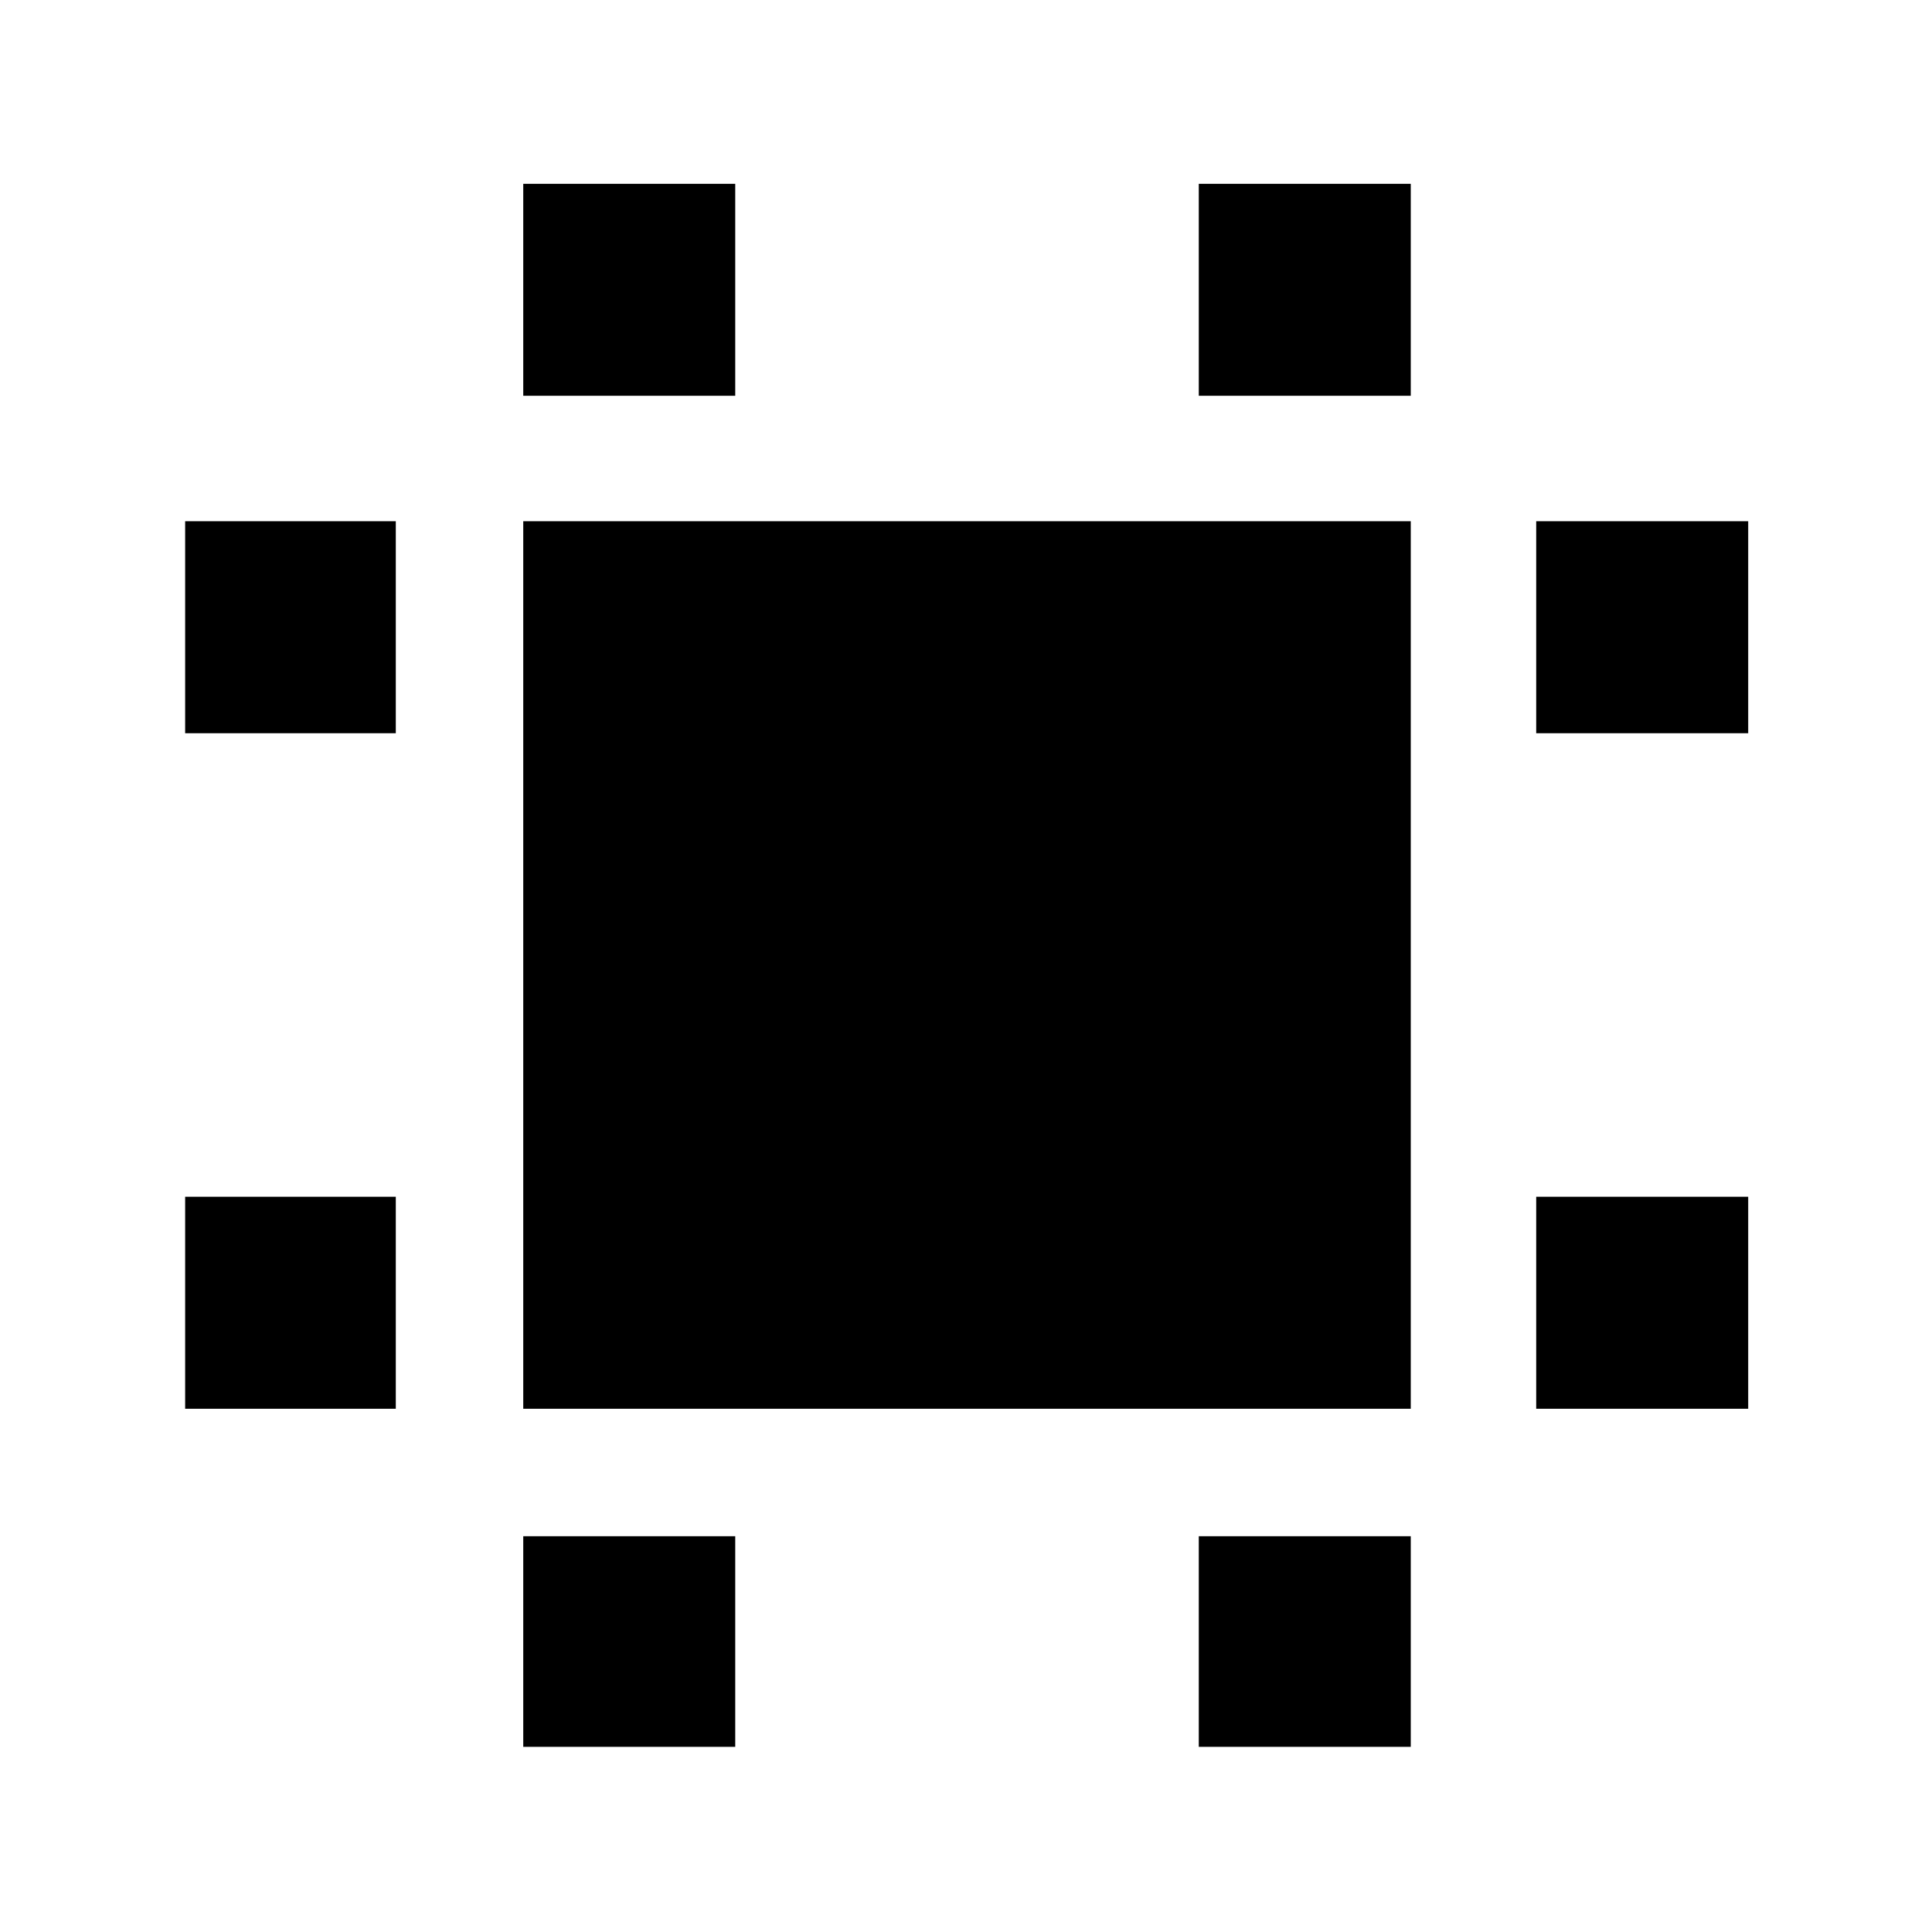 <svg xmlns="http://www.w3.org/2000/svg" height="40" viewBox="0 -960 960 960" width="40"><path d="M260-260v-441h441v441H260Zm-168 0v-105.33h104.67V-260H92Zm0-335.67V-701h104.67v105.33H92ZM260-92v-104.67h105.33V-92H260Zm0-671.33v-105.34h105.33v105.34H260ZM595.67-92v-104.67H701V-92H595.67Zm0-671.33v-105.34H701v105.34H595.67ZM763.33-260v-105.33h105.34V-260H763.33Zm0-335.67V-701h105.34v105.33H763.33Z"/></svg>